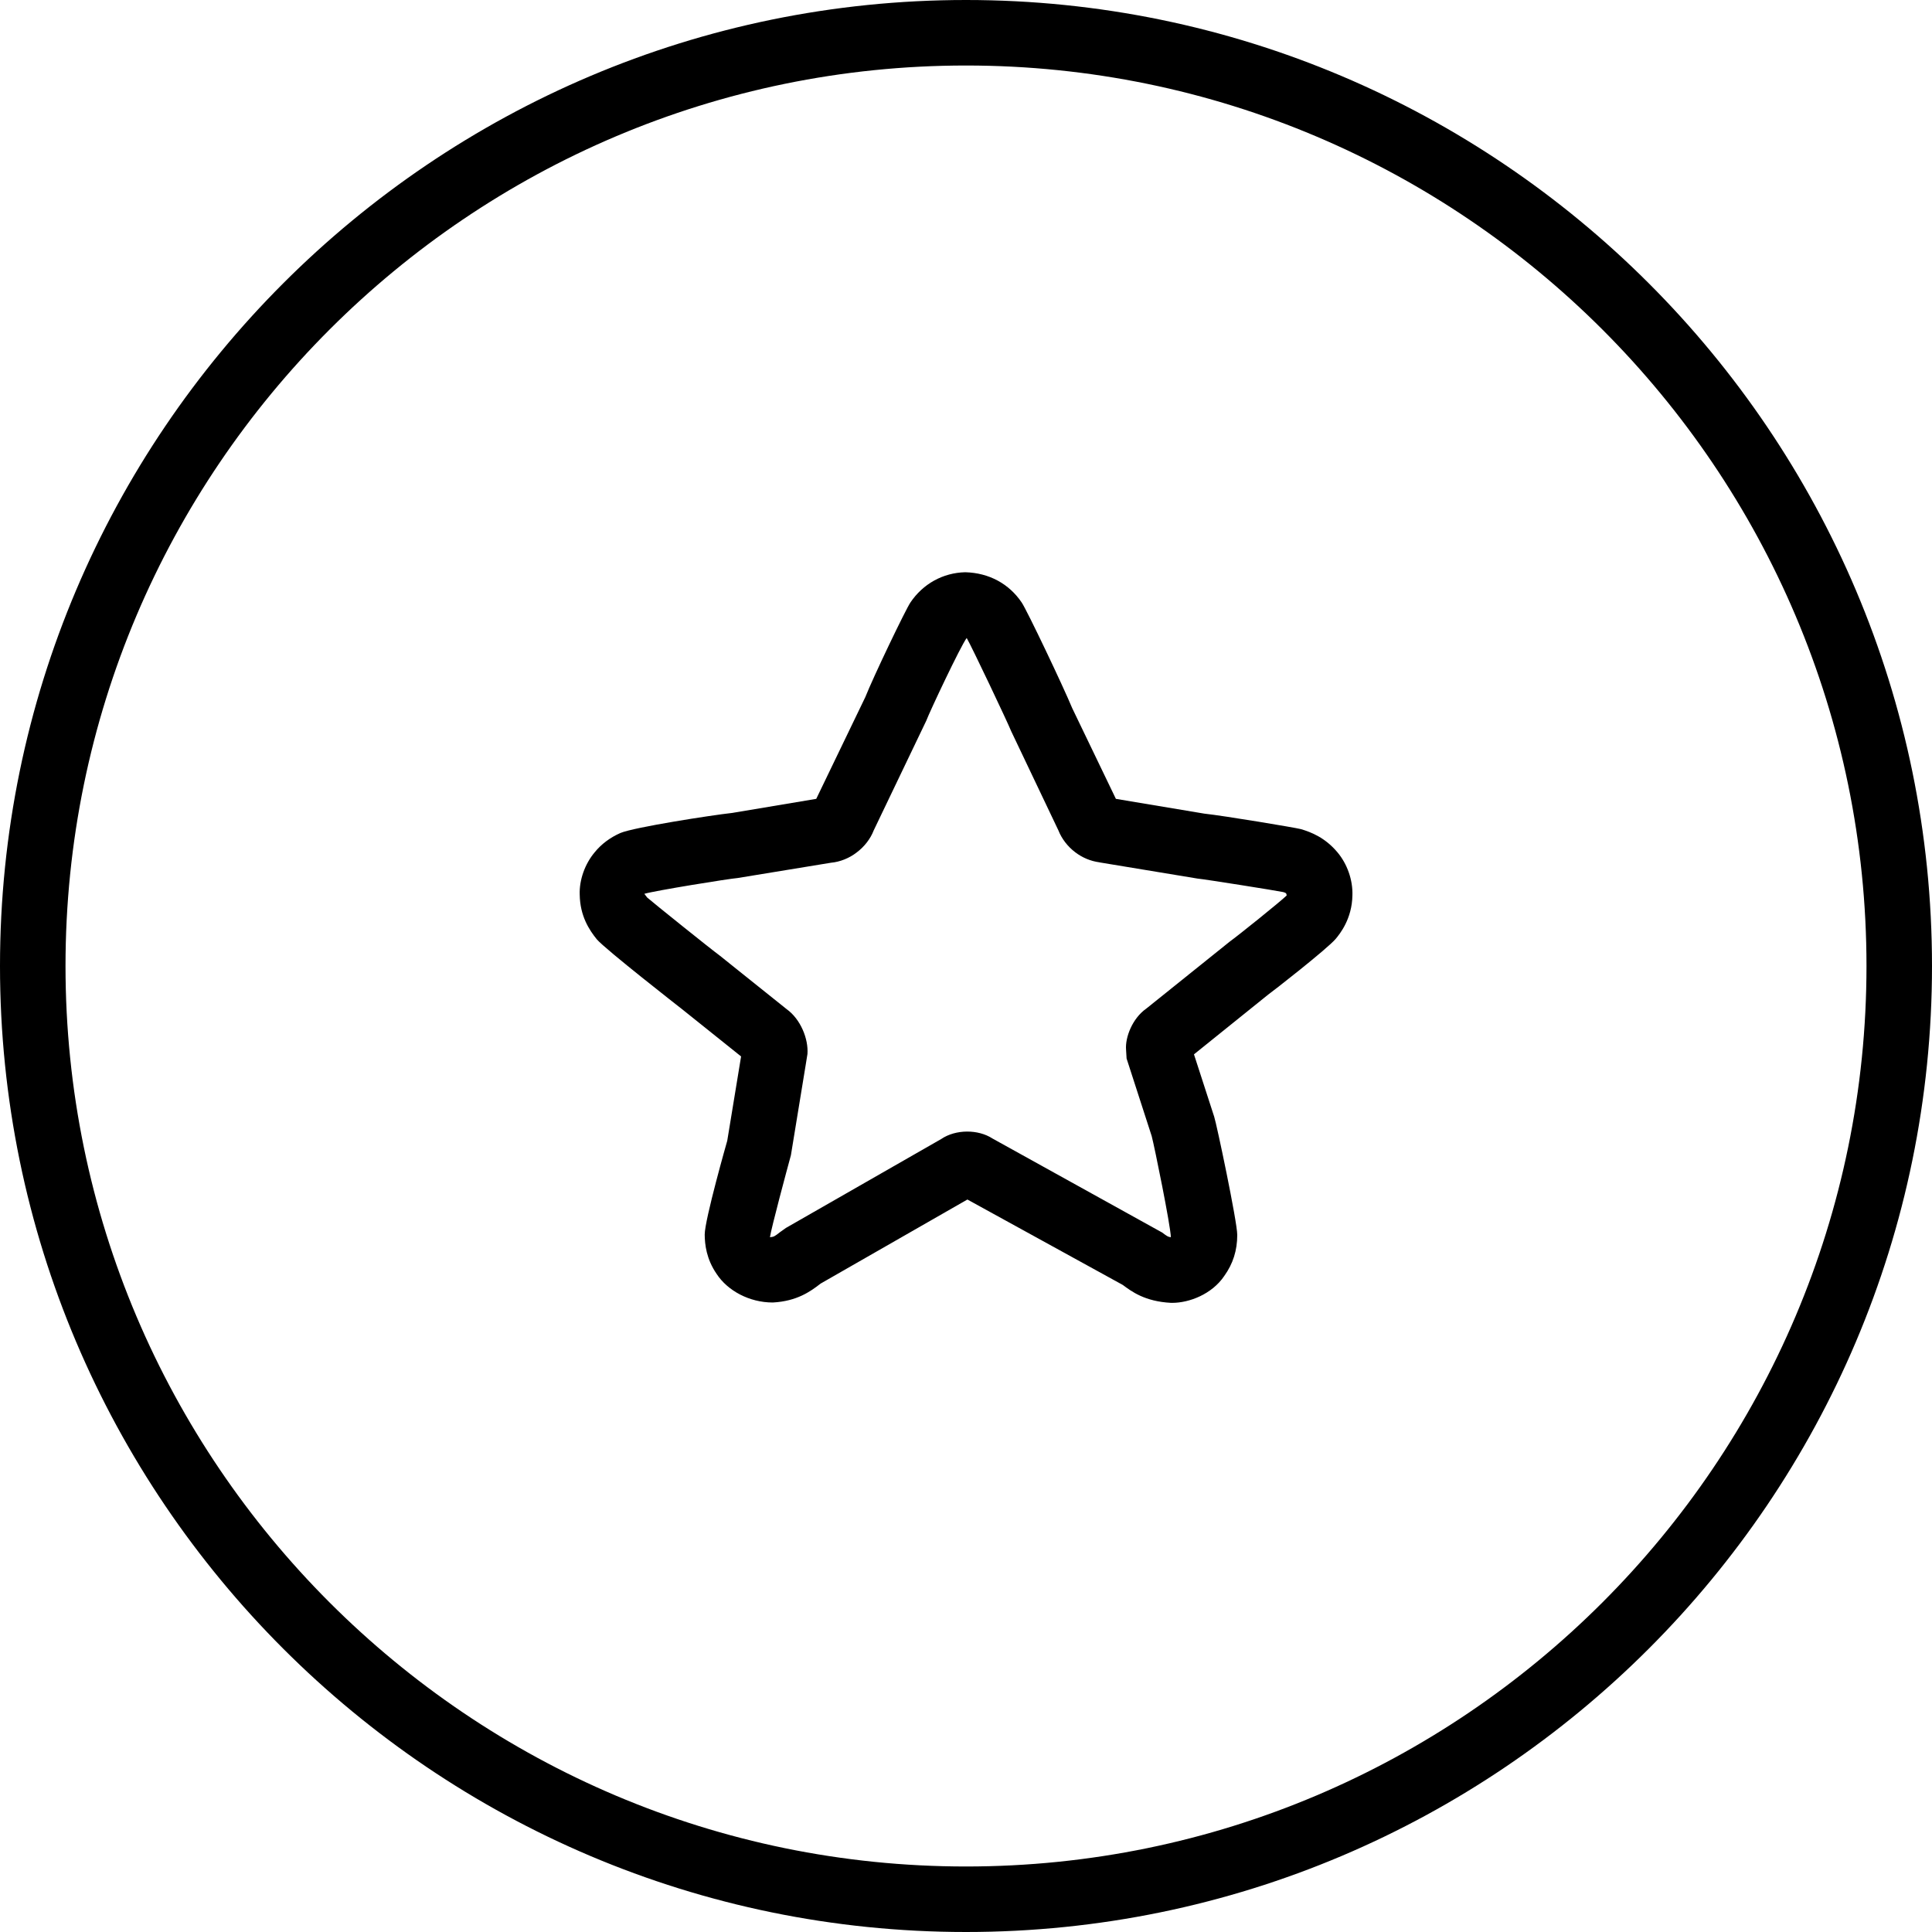 <?xml version="1.0" encoding="iso-8859-1"?>
<!-- Generator: Adobe Illustrator 16.0.4, SVG Export Plug-In . SVG Version: 6.00 Build 0)  -->
<!DOCTYPE svg PUBLIC "-//W3C//DTD SVG 1.1//EN" "http://www.w3.org/Graphics/SVG/1.1/DTD/svg11.dtd">
<svg version="1.1" id="Capa_1" xmlns="http://www.w3.org/2000/svg" xmlns:xlink="http://www.w3.org/1999/xlink" x="0px" y="0px"
	 width="44.238px" height="44.238px" viewBox="0 0 44.238 44.238" style="enable-background:new 0 0 44.238 44.238;"
	 xml:space="preserve">
<g>
	<path d="M22.119,44.238C9.923,44.238,0,34.315,0,22.119S9.923,0,22.119,0s22.119,9.923,22.119,22.119S34.315,44.238,22.119,44.238z
		 M22.119,1.5C10.75,1.5,1.5,10.75,1.5,22.119s9.25,20.619,20.619,20.619s20.619-9.25,20.619-20.619S33.488,1.5,22.119,1.5z"/>
	<path d="M26.842,29.832h-0.027c-0.601-0.031-0.904-0.26-1.106-0.41l-3.558-1.956l-3.361,1.925
		c-0.239,0.186-0.544,0.402-1.092,0.433c-0.002,0-0.004,0-0.006,0c-0.533,0-1.032-0.27-1.283-0.654
		c-0.237-0.344-0.271-0.68-0.273-0.901c0-0.342,0.511-2.131,0.516-2.148l0.317-1.931l-1.39-1.113c0,0.001,0,0.001,0,0.001
		c0.001,0-1.714-1.337-1.913-1.569c-0.174-0.215-0.385-0.534-0.392-1.025c-0.012-0.331,0.116-0.699,0.344-0.97
		c0.15-0.185,0.351-0.336,0.587-0.44c0.312-0.132,2.087-0.408,2.562-0.46l1.923-0.322l1.124-2.331
		c0.187-0.471,0.917-1.993,1.032-2.165c0.288-0.428,0.745-0.681,1.255-0.693c0.548,0.014,1.004,0.266,1.292,0.691
		c0.124,0.182,0.951,1.921,1.158,2.421l1,2.077l2.023,0.338c0.461,0.05,2.081,0.32,2.214,0.355c0.233,0.069,0.552,0.193,0.834,0.528
		c0.229,0.271,0.356,0.64,0.345,0.986c-0.008,0.543-0.289,0.885-0.381,0.997c-0.193,0.23-1.482,1.235-1.548,1.278l-1.699,1.368
		l0.463,1.428c0.054,0.16,0.528,2.403,0.528,2.707c0,0.354-0.097,0.66-0.297,0.939C27.75,29.636,27.228,29.832,26.842,29.832z
		 M22.727,26.07l3.882,2.151c0.111,0.083,0.135,0.102,0.201,0.108c-0.007-0.265-0.378-2.089-0.439-2.315l-0.575-1.777l-0.012-0.201
		c-0.023-0.284,0.146-0.721,0.465-0.943l1.907-1.531c0.194-0.139,1.165-0.92,1.306-1.058c-0.008-0.053-0.012-0.058-0.081-0.078
		c-0.168-0.035-1.774-0.291-1.962-0.309l-2.245-0.371l0.001-0.001c-0.204-0.027-0.396-0.109-0.554-0.23
		c-0.173-0.13-0.312-0.312-0.385-0.499l-1.083-2.275c-0.074-0.188-0.901-1.933-1.018-2.133c-0.144,0.194-0.846,1.683-0.926,1.896
		l-1.204,2.512c-0.072,0.188-0.212,0.371-0.389,0.503c-0.166,0.13-0.383,0.217-0.587,0.235l-2.136,0.35
		c-0.208,0.017-1.888,0.288-2.139,0.362c0.019,0.022,0.019,0.027,0.064,0.084c0.117,0.104,1.483,1.201,1.658,1.327l1.535,1.229
		c0.319,0.227,0.503,0.681,0.478,1.027l-0.039,0.242l-0.34,2.077c-0.091,0.332-0.449,1.664-0.48,1.877
		c0.093-0.009,0.101-0.015,0.232-0.117l0.135-0.096l3.554-2.035C21.881,25.856,22.397,25.854,22.727,26.07z"/>
</g>
<g>
</g>
<g>
</g>
<g>
</g>
<g>
</g>
<g>
</g>
<g>
</g>
<g>
</g>
<g>
</g>
<g>
</g>
<g>
</g>
<g>
</g>
<g>
</g>
<g>
</g>
<g>
</g>
<g>
</g>
</svg>
